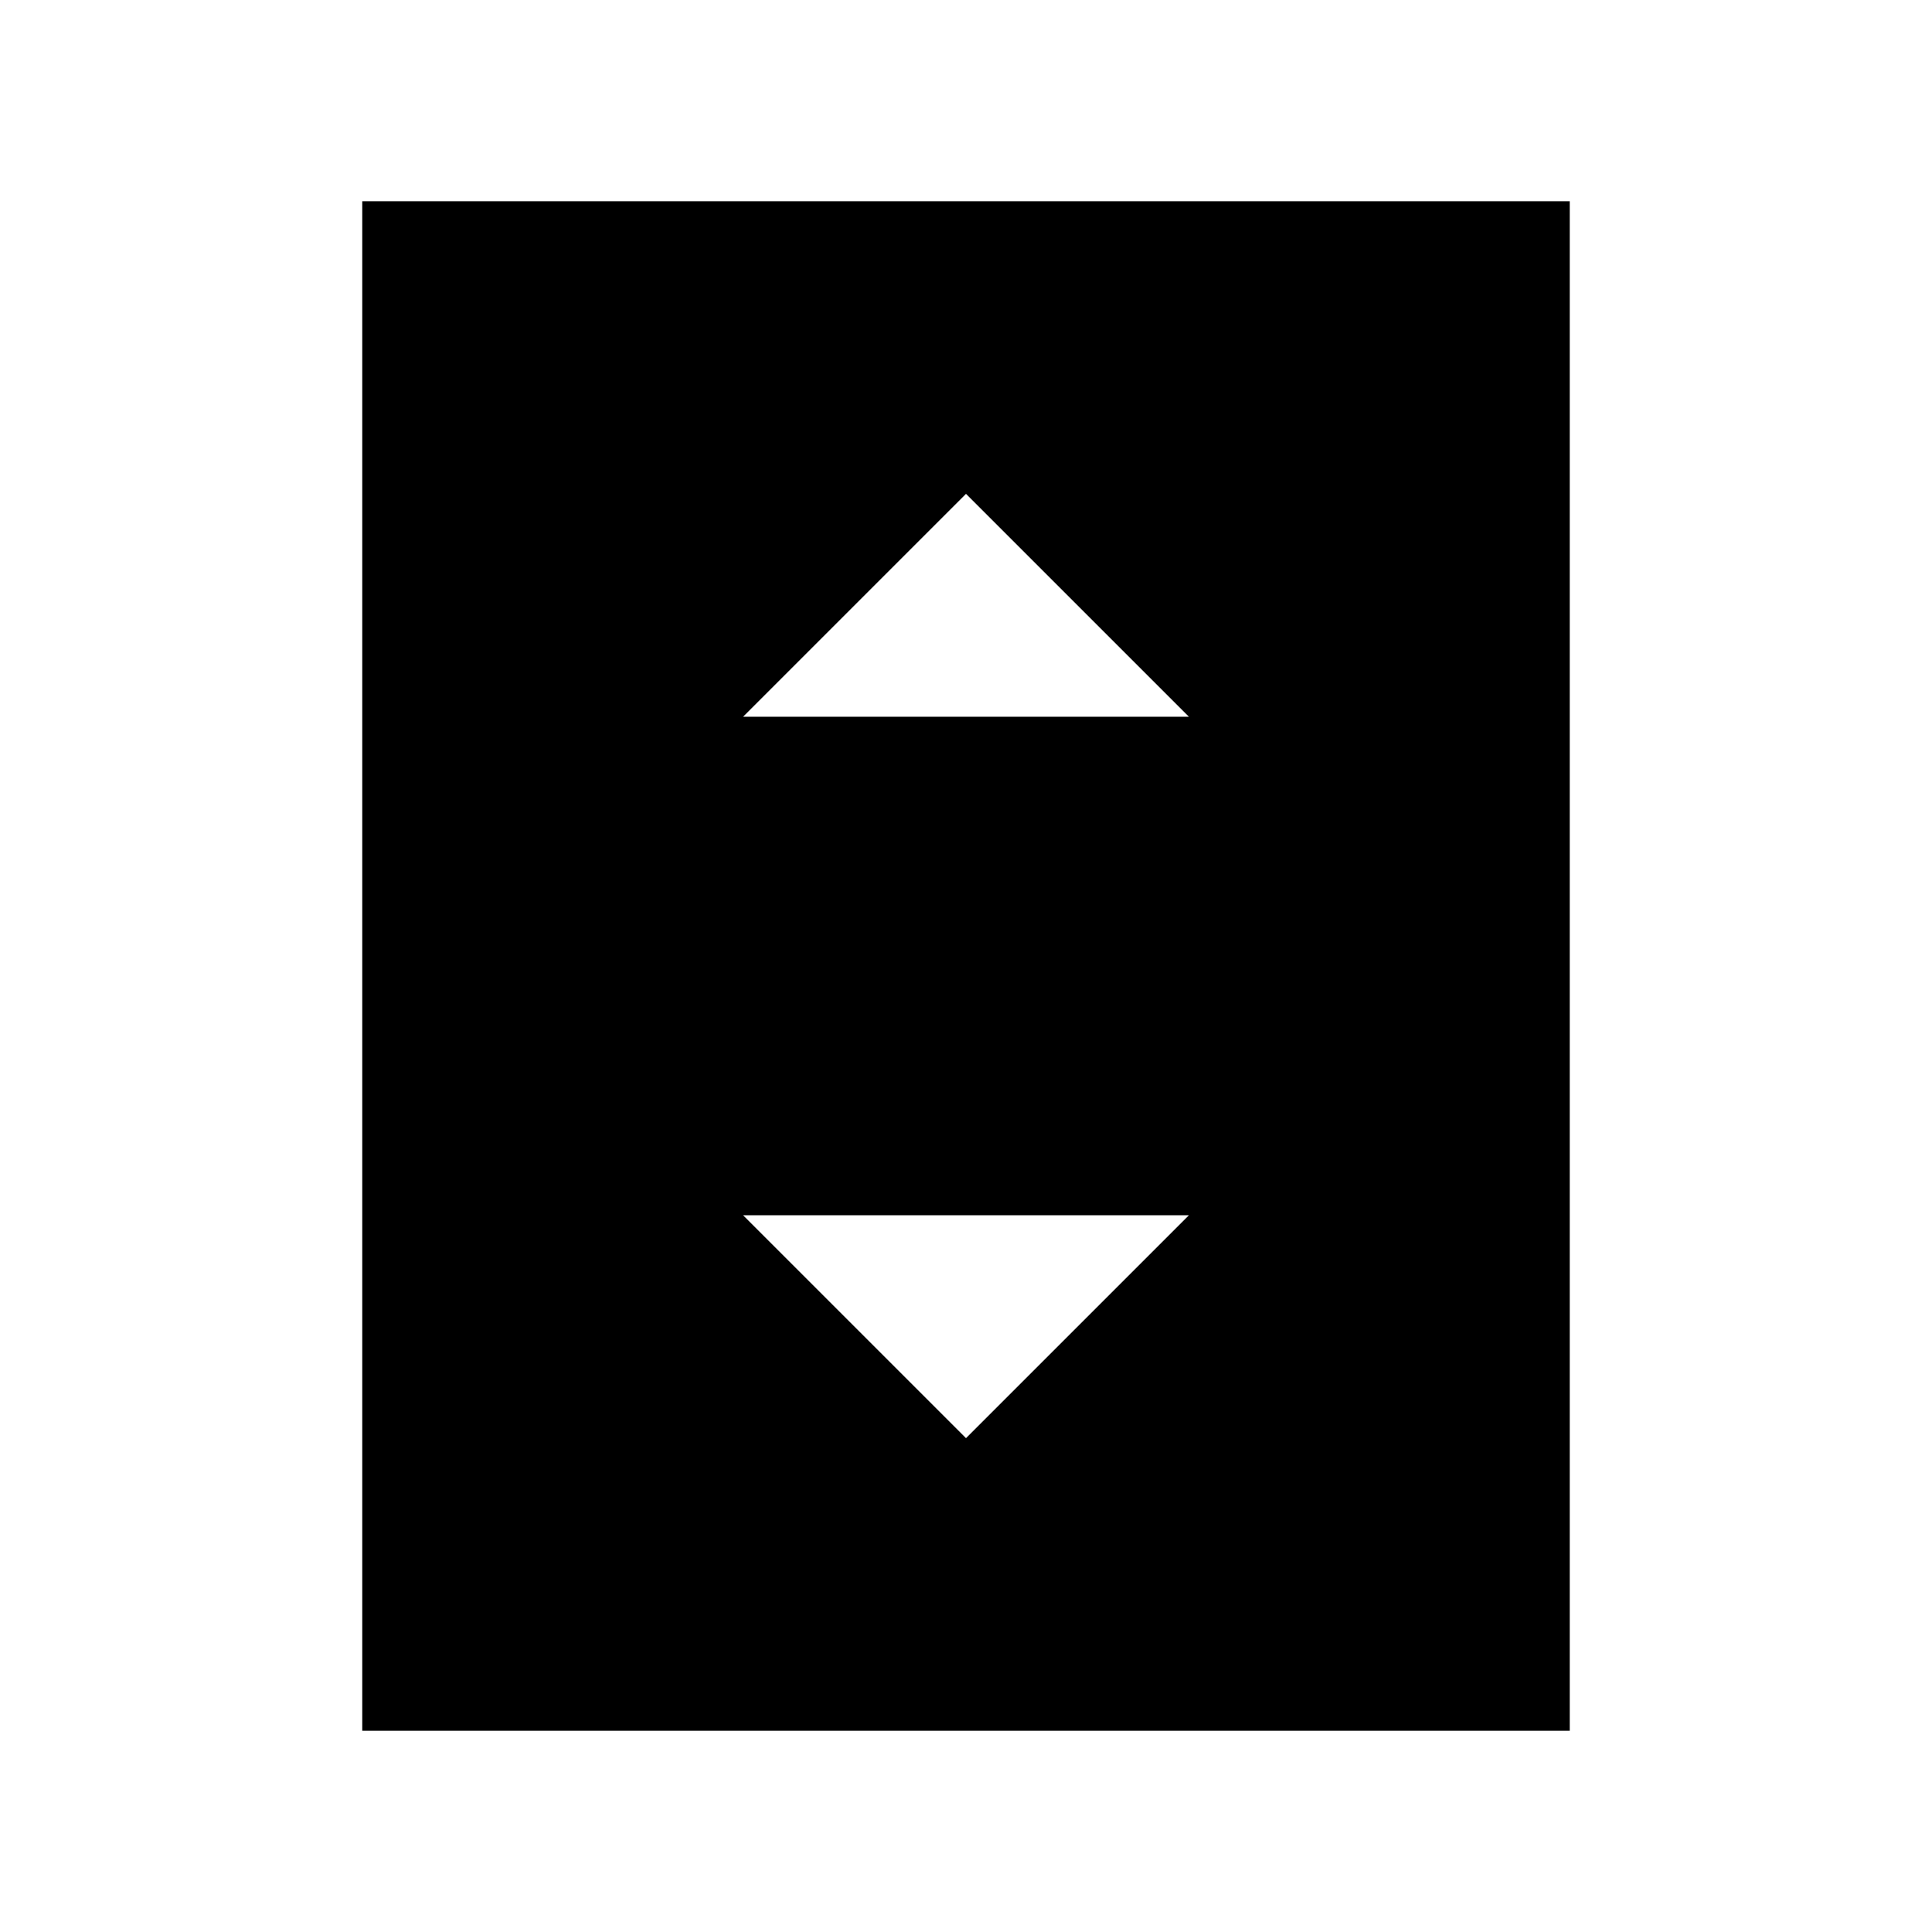 <svg xmlns="http://www.w3.org/2000/svg" height="24" viewBox="0 -960 960 960" width="24"><path d="M369.23-603.85h221.54L480-714.61 369.23-603.85ZM480-245.39l110.77-110.76H369.23L480-245.39ZM780-100H180v-760h600v760Z"/></svg>